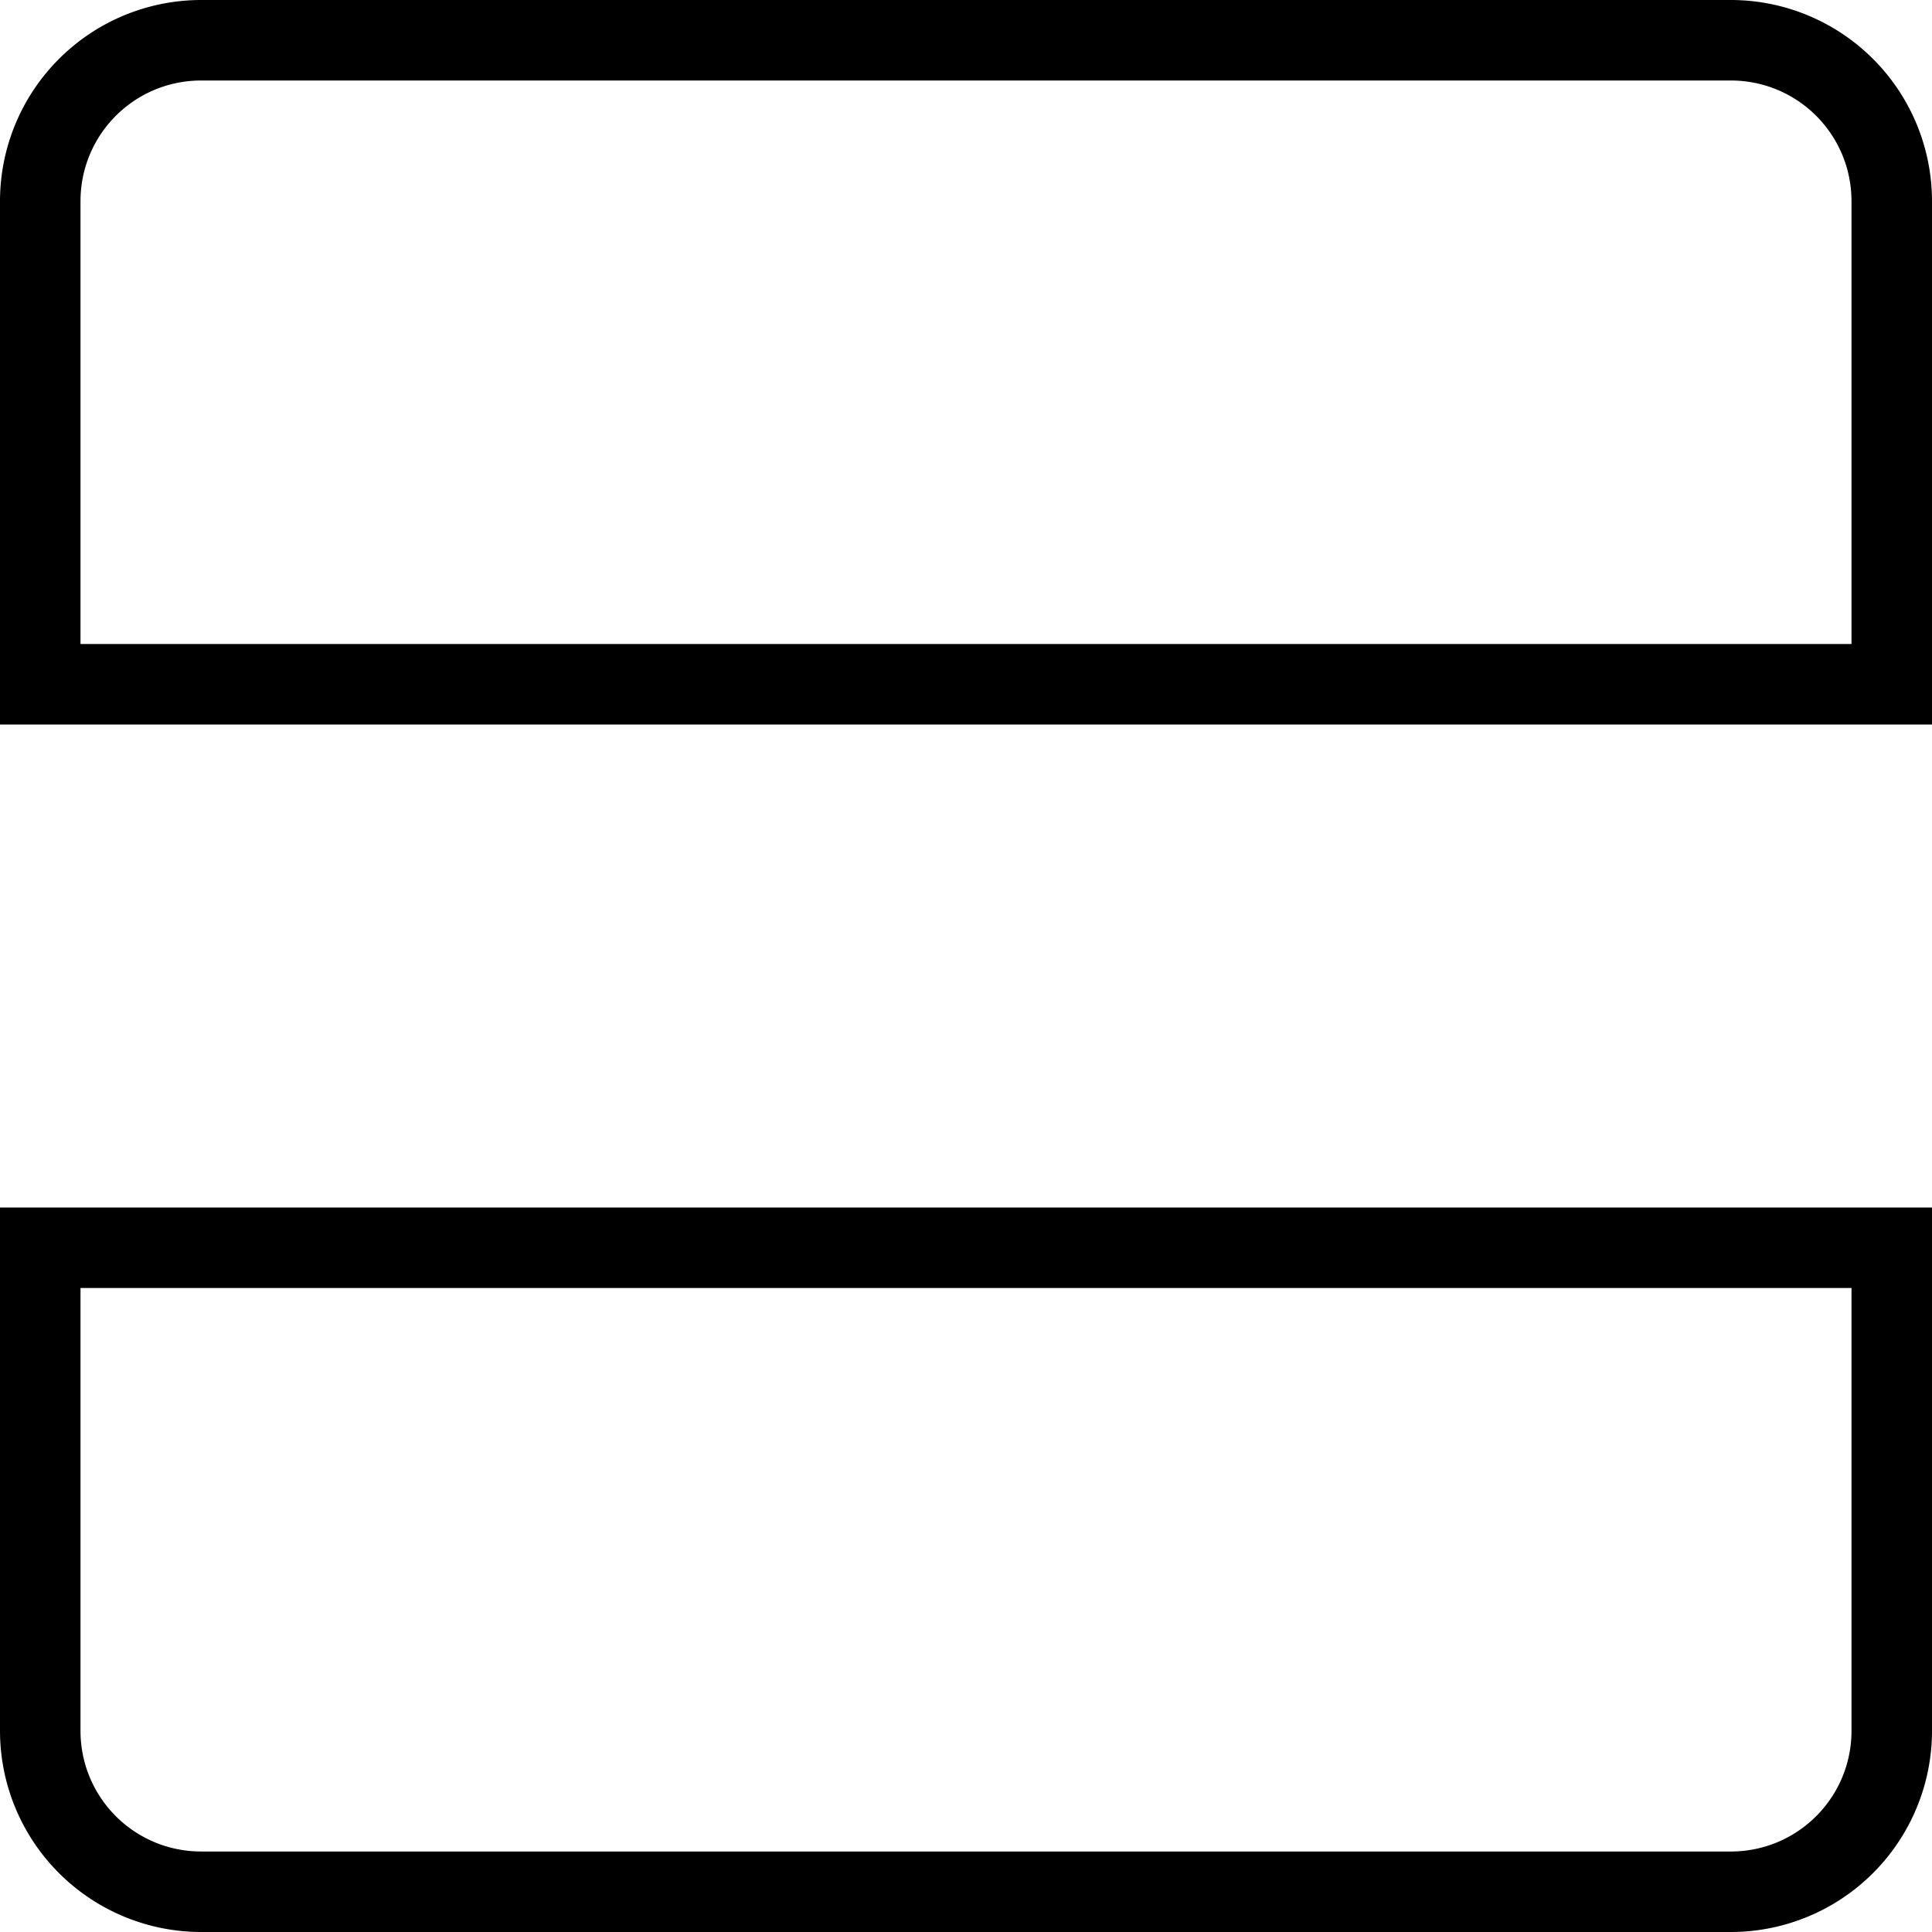 <svg xmlns="http://www.w3.org/2000/svg" width="512" height="512" data-name="Layer 1" viewBox="0 0 24 24"><path d="M24 9H0V2.5A2.5 2.5 0 0 1 2.5 0h19A2.5 2.5 0 0 1 24 2.5V9ZM1 8h22V2.5c0-.83-.67-1.5-1.5-1.5h-19C1.67 1 1 1.67 1 2.5V8Zm20.5 16h-19A2.5 2.5 0 0 1 0 21.5V15h24v6.5a2.5 2.5 0 0 1-2.5 2.5ZM1 16v5.5c0 .83.67 1.5 1.5 1.5h19c.83 0 1.5-.67 1.5-1.5V16H1Z"/></svg>